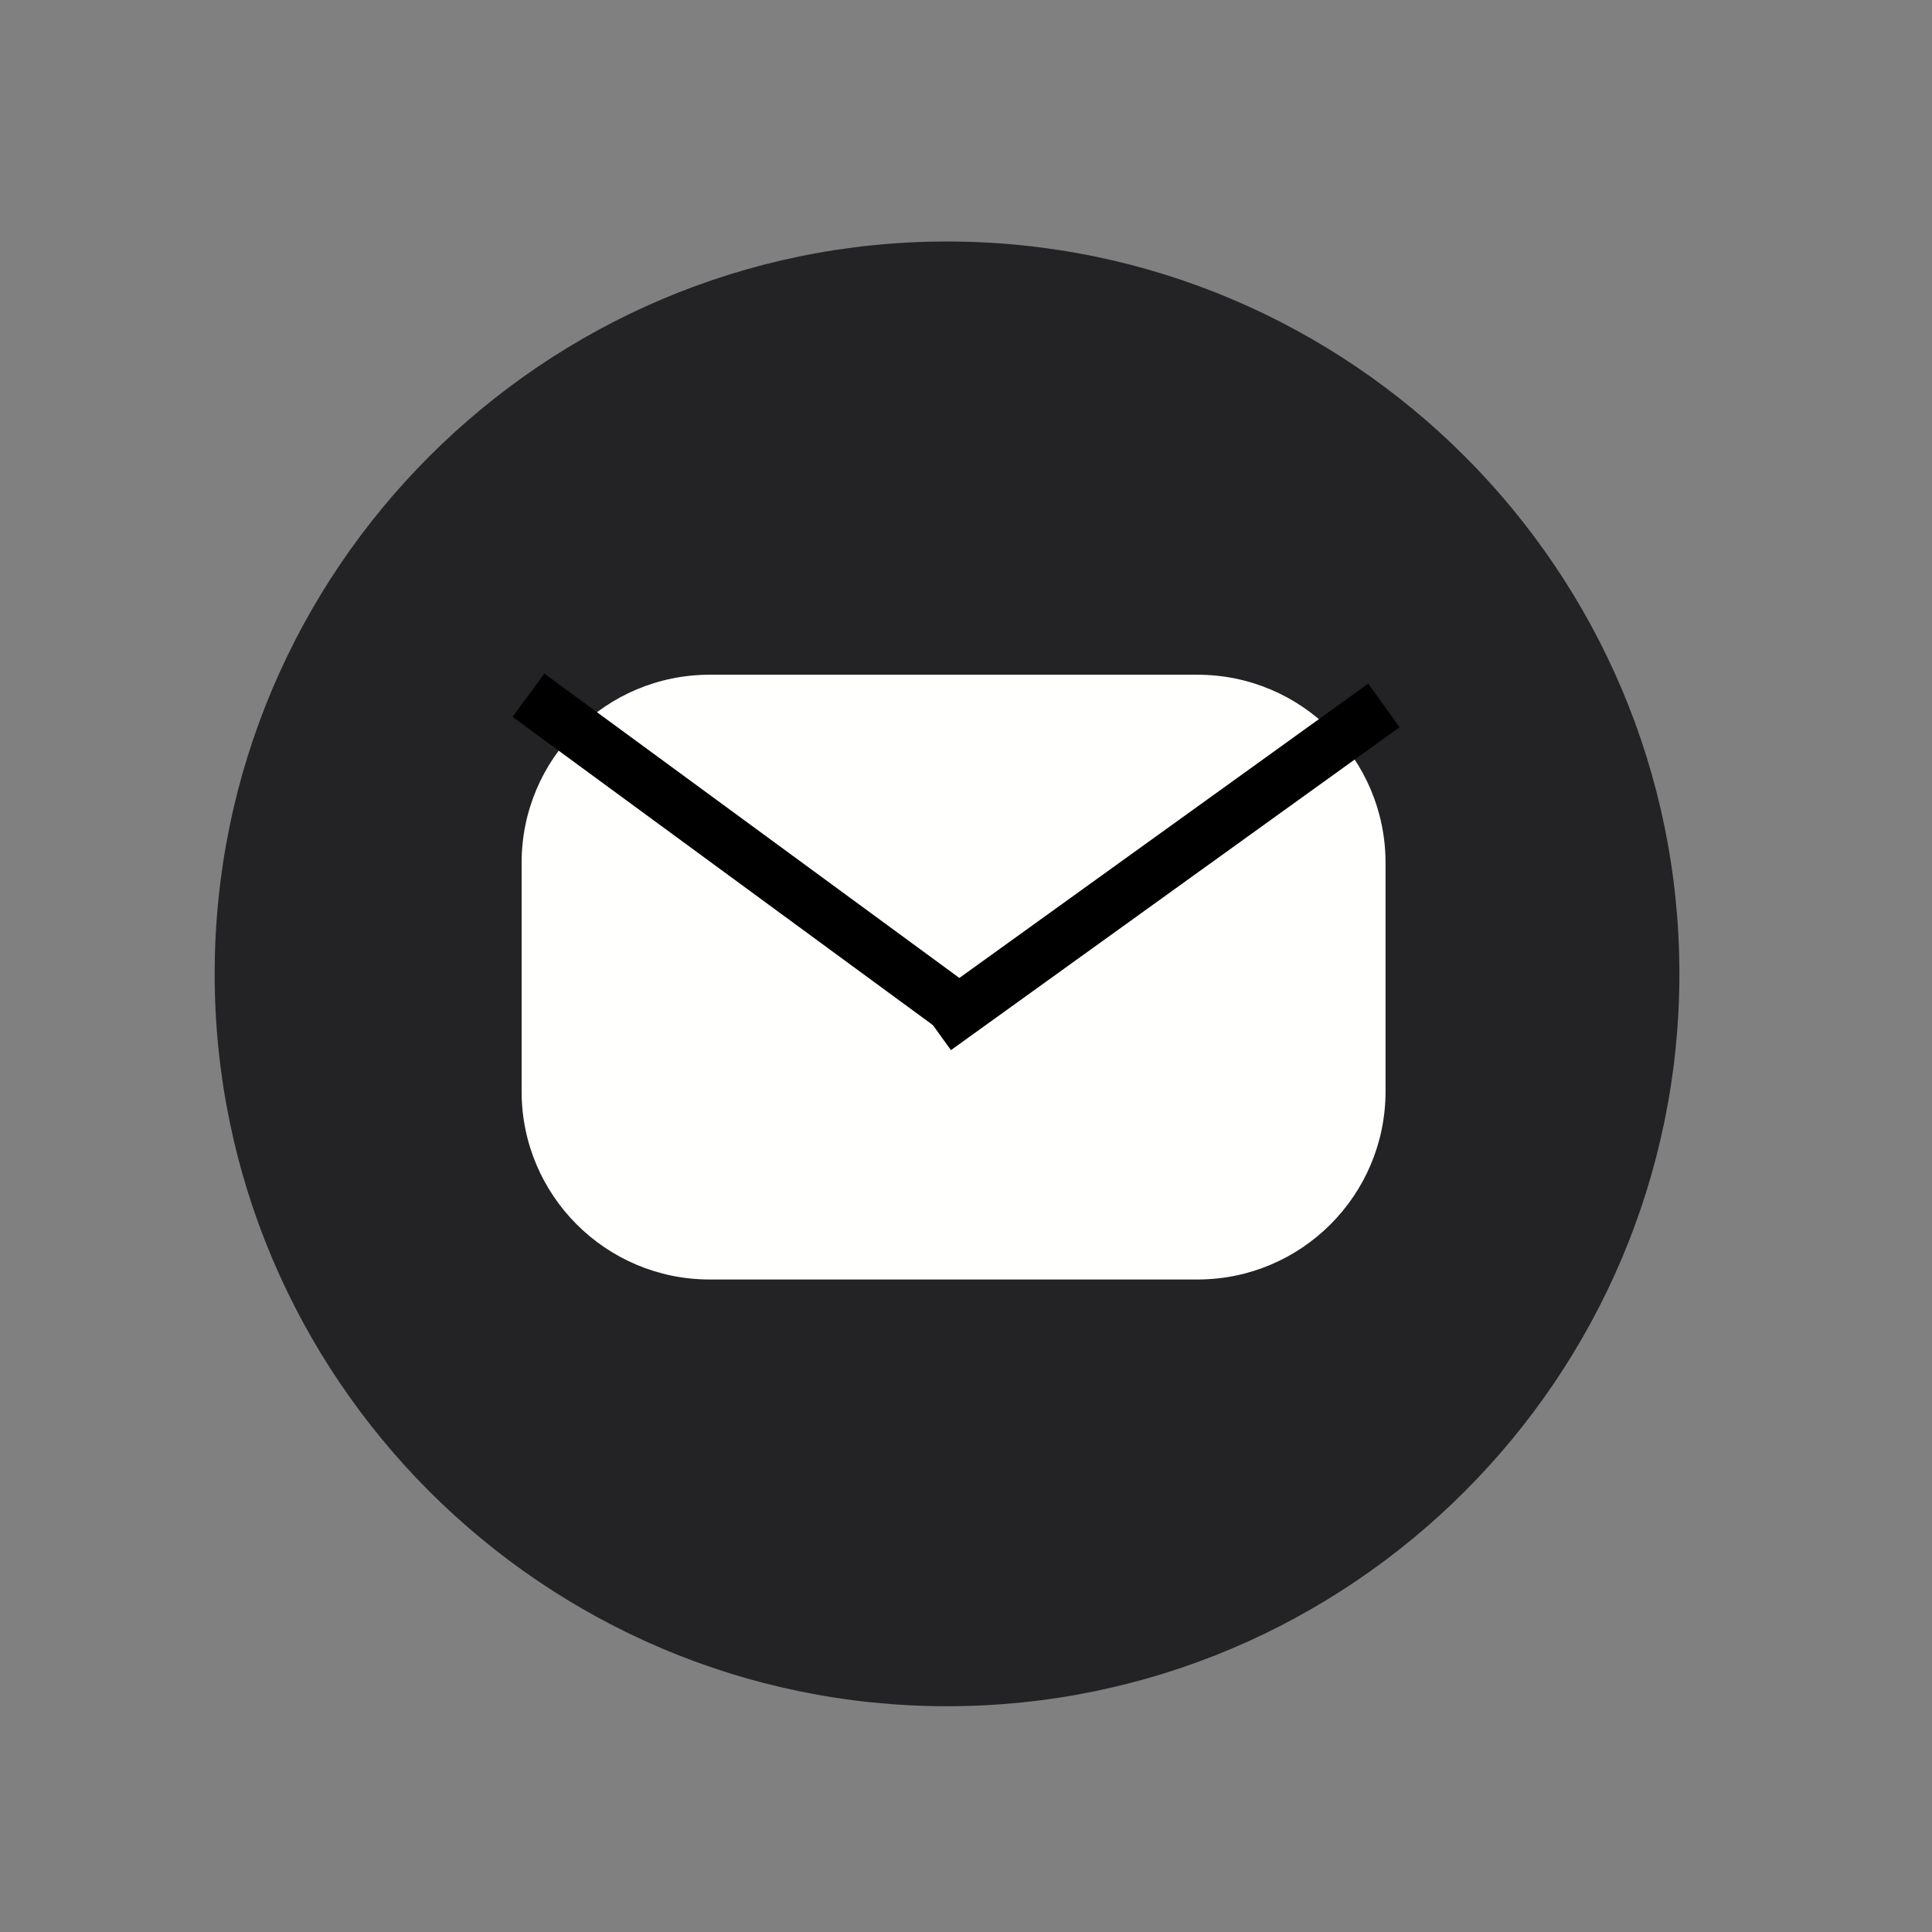 <?xml version="1.0" encoding="UTF-8"?>
<svg width="72px" height="72px" viewBox="0 0 72 72" version="1.1" xmlns="http://www.w3.org/2000/svg" xmlns:xlink="http://www.w3.org/1999/xlink">
    <rect x="0" y="0" width="72" height="72" fill="#808080" stroke="none"/>
    <!-- Generator: Sketch 61.2 (89653) - https://sketch.com -->
    <title>Artboard Copy 3</title>
    <desc>Created with Sketch.</desc>
    <g id="Artboard-Copy-3" stroke="none" stroke-width="1" fill="none" fill-rule="evenodd">
        <g id="Group-3-Copy-2" transform="translate(8, 9)">
            <path d="M27.293,54.586 C12.245,54.586 1.13686838e-13,42.342 1.13686838e-13,27.293 C1.13686838e-13,12.243 12.245,1.47792889e-12 27.293,1.47792889e-12 C42.343,1.47792889e-12 54.586,12.243 54.586,27.293 C54.586,42.342 42.343,54.586 27.293,54.586" id="Fill-73" fill="#232325"></path>
            <path d="M43.635,23.154 C43.635,19.283 40.497,16.145 36.626,16.145 L18.448,16.145 C14.577,16.145 11.439,19.283 11.439,23.154 L11.439,31.674 C11.439,35.545 14.577,38.683 18.448,38.683 L36.626,38.683 C40.497,38.683 43.635,35.545 43.635,31.674 L43.635,23.154 L43.635,23.154 Z" id="Fill-74" fill="#FFFFFE"></path>
        </g>
        <line x1="20.5" y1="26.5" x2="35.5" y2="37.5" id="Line-3" stroke="#000000" stroke-width="2" stroke-linecap="square"></line>
        <line x1="50.763" y1="26.873" x2="35.666" y2="37.74" id="Line-3-Copy" stroke="#000000" stroke-width="2" stroke-linecap="square"></line>
    </g>
</svg>